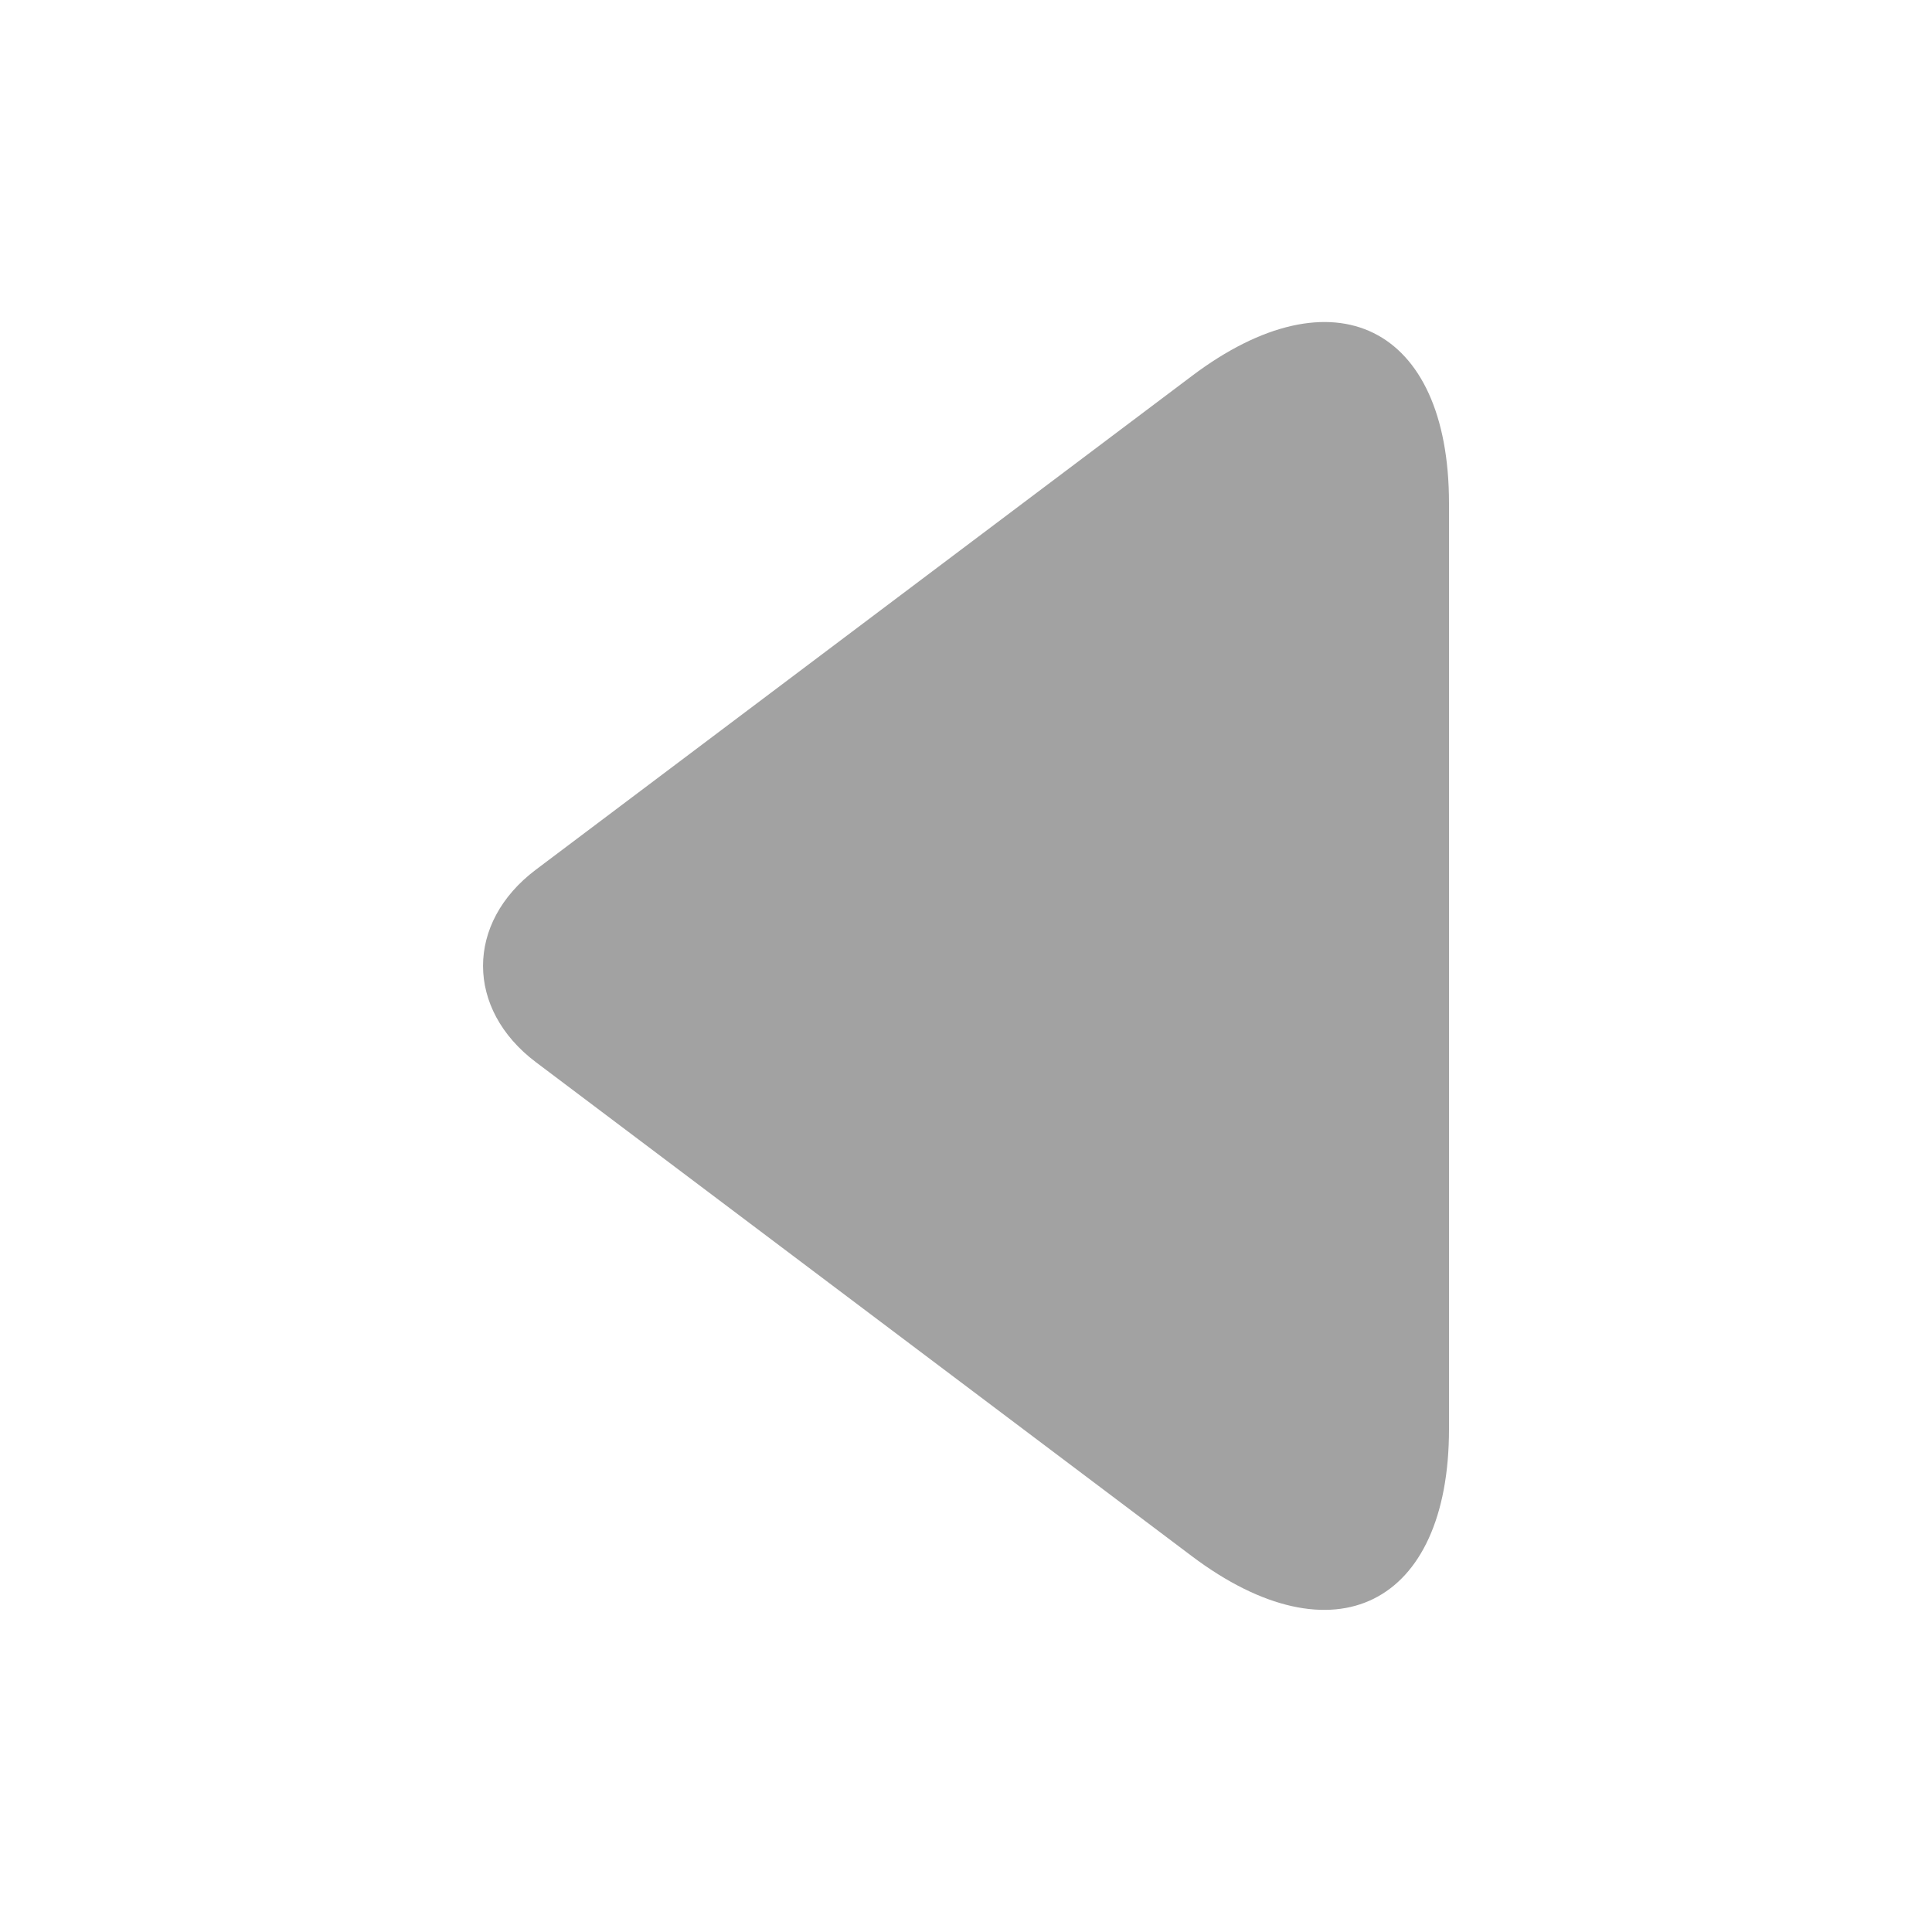 <svg xmlns="http://www.w3.org/2000/svg" width="12" height="12" viewBox="0 0 12 12">
  <title>
    WizardPrevious
  </title>
  <path fill="#A2A2A2" d="M9 3.126c0-1.102-.717-1.455-1.598-.79L3.328 5.402c-.438.33-.436.866 0 1.195l4.074 3.068C8.285 10.33 9 9.97 9 8.876v-5.75z"/>
</svg>
